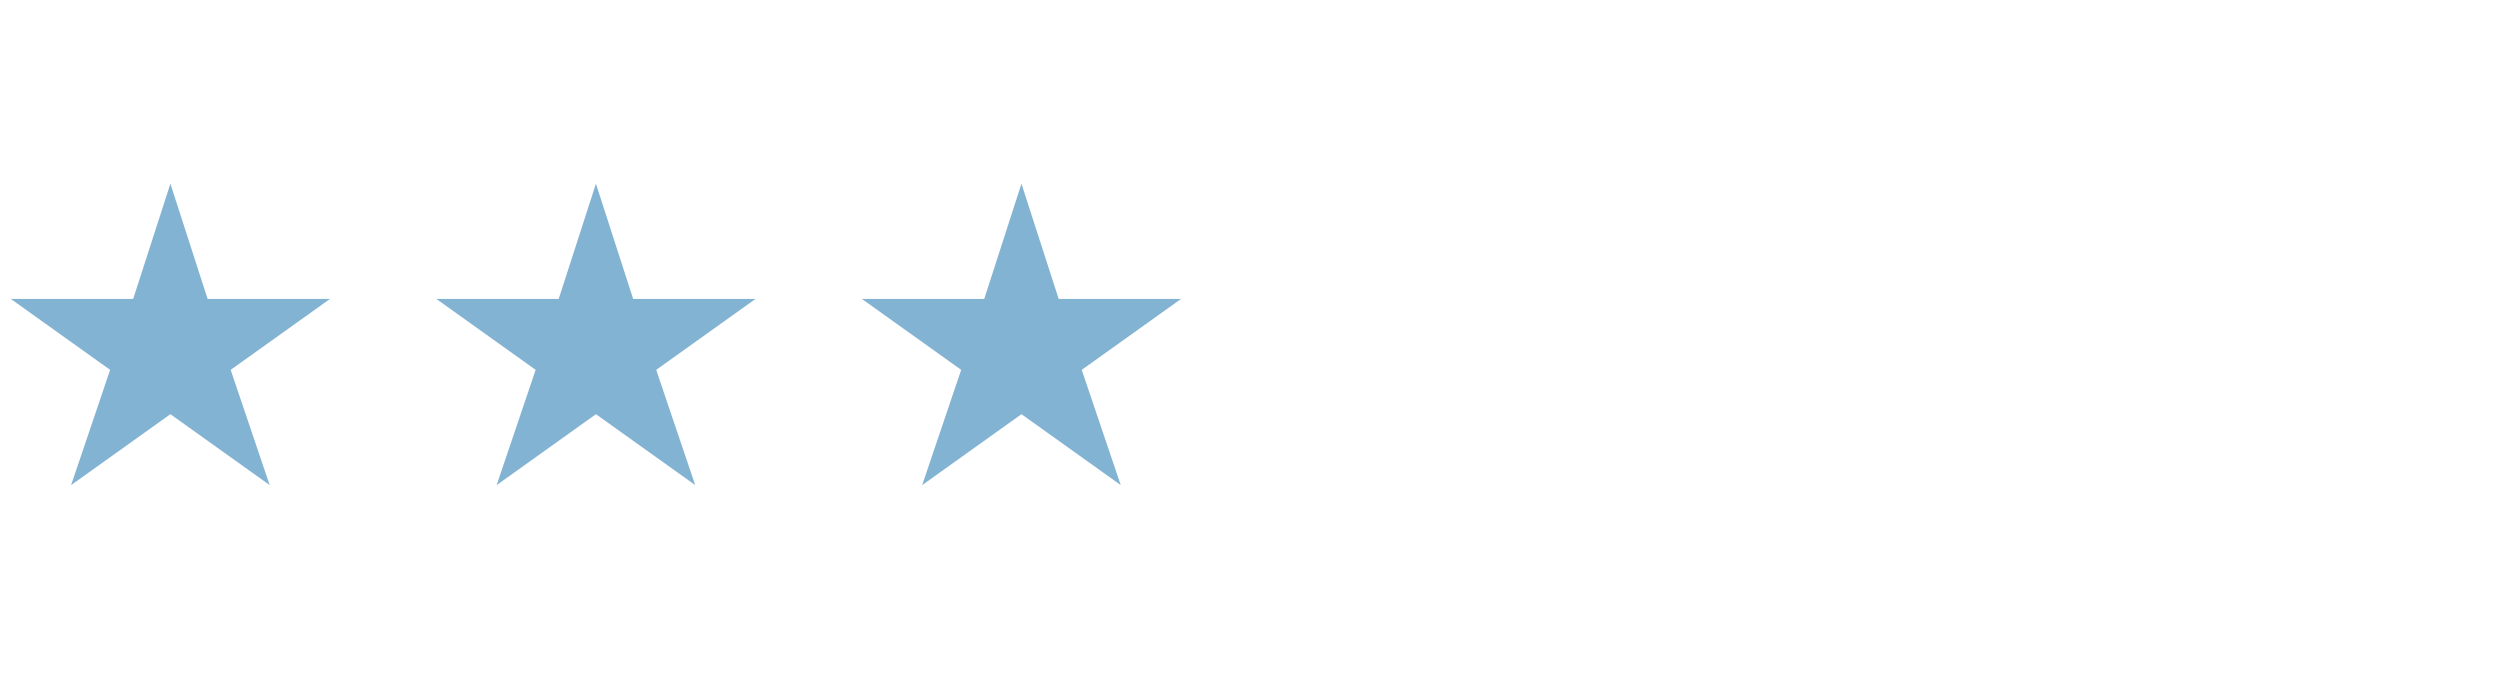<svg xmlns="http://www.w3.org/2000/svg" width="141" height="38" fill="none"><g clip-path="url(#a)"><path fill="#83B3D3" d="m9.61 10.36 2.1 6.5h6.9l-5.6 4 2.2 6.5-5.6-4-5.6 4 2.2-6.5-5.6-4h6.9l2.1-6.5Z"/></g><g clip-path="url(#b)"><path fill="#83B3D3" d="m33.61 10.36 2.1 6.5h6.9l-5.6 4 2.2 6.5-5.6-4-5.6 4 2.2-6.5-5.6-4h6.9l2.1-6.5Z"/></g><g clip-path="url(#c)"><path fill="#83B3D3" d="m57.61 10.36 2.1 6.5h6.9l-5.6 4 2.2 6.5-5.6-4-5.6 4 2.2-6.5-5.6-4h6.9l2.1-6.5Z"/></g><defs><clipPath id="a"><path fill="#fff" d="M.61 10.36h18v17h-18z"/></clipPath><clipPath id="b"><path fill="#fff" d="M24.61 10.36h18v17h-18z"/></clipPath><clipPath id="c"><path fill="#fff" d="M48.61 10.36h18v17h-18z"/></clipPath></defs></svg>